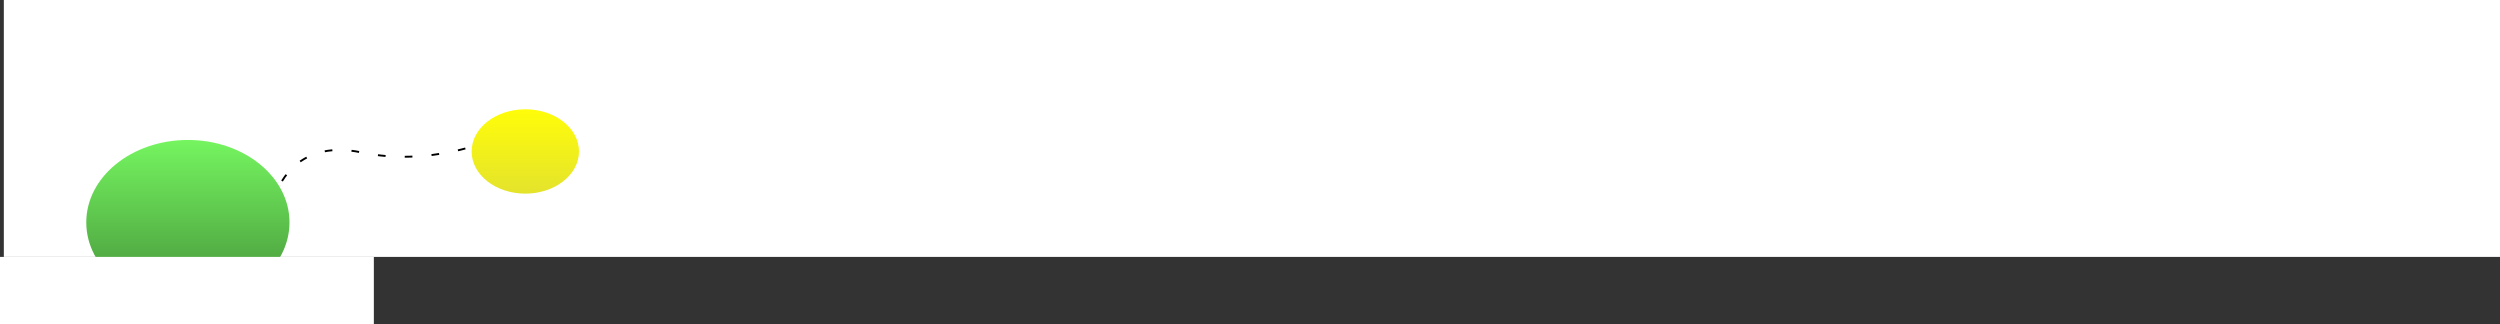 <svg width="1304" height="169" viewBox="0 0 1304 169" fill="none" xmlns="http://www.w3.org/2000/svg">
<rect x="0" y="0" width="1304" height="169" fill="#333333" stroke="none"/>
<rect x="2" width="1302" height="134" fill="white"/>
<ellipse cx="98" cy="116" rx="53" ry="43" fill="url(#paint0_linear_52_9)"/>
<path d="M256 73C256 73 224.5 87.15 188.5 79.5C152.5 71.85 144 101 144 101" stroke="black" stroke-linejoin="round" stroke-dasharray="4 10"/>
<ellipse cx="274" cy="79" rx="28" ry="22" fill="url(#paint1_linear_52_9)"/>
<rect y="134" width="195" height="35" fill="white"/>
<defs>
<linearGradient id="paint0_linear_52_9" x1="98" y1="73" x2="98" y2="159" gradientUnits="userSpaceOnUse">
<stop stop-color="#75F560"/>
<stop offset="1" stop-color="#448F38"/>
</linearGradient>
<linearGradient id="paint1_linear_52_9" x1="274" y1="57" x2="274" y2="101" gradientUnits="userSpaceOnUse">
<stop stop-color="#FFFD09"/>
<stop offset="1" stop-color="#E4E32C"/>
</linearGradient>
</defs>
</svg>
